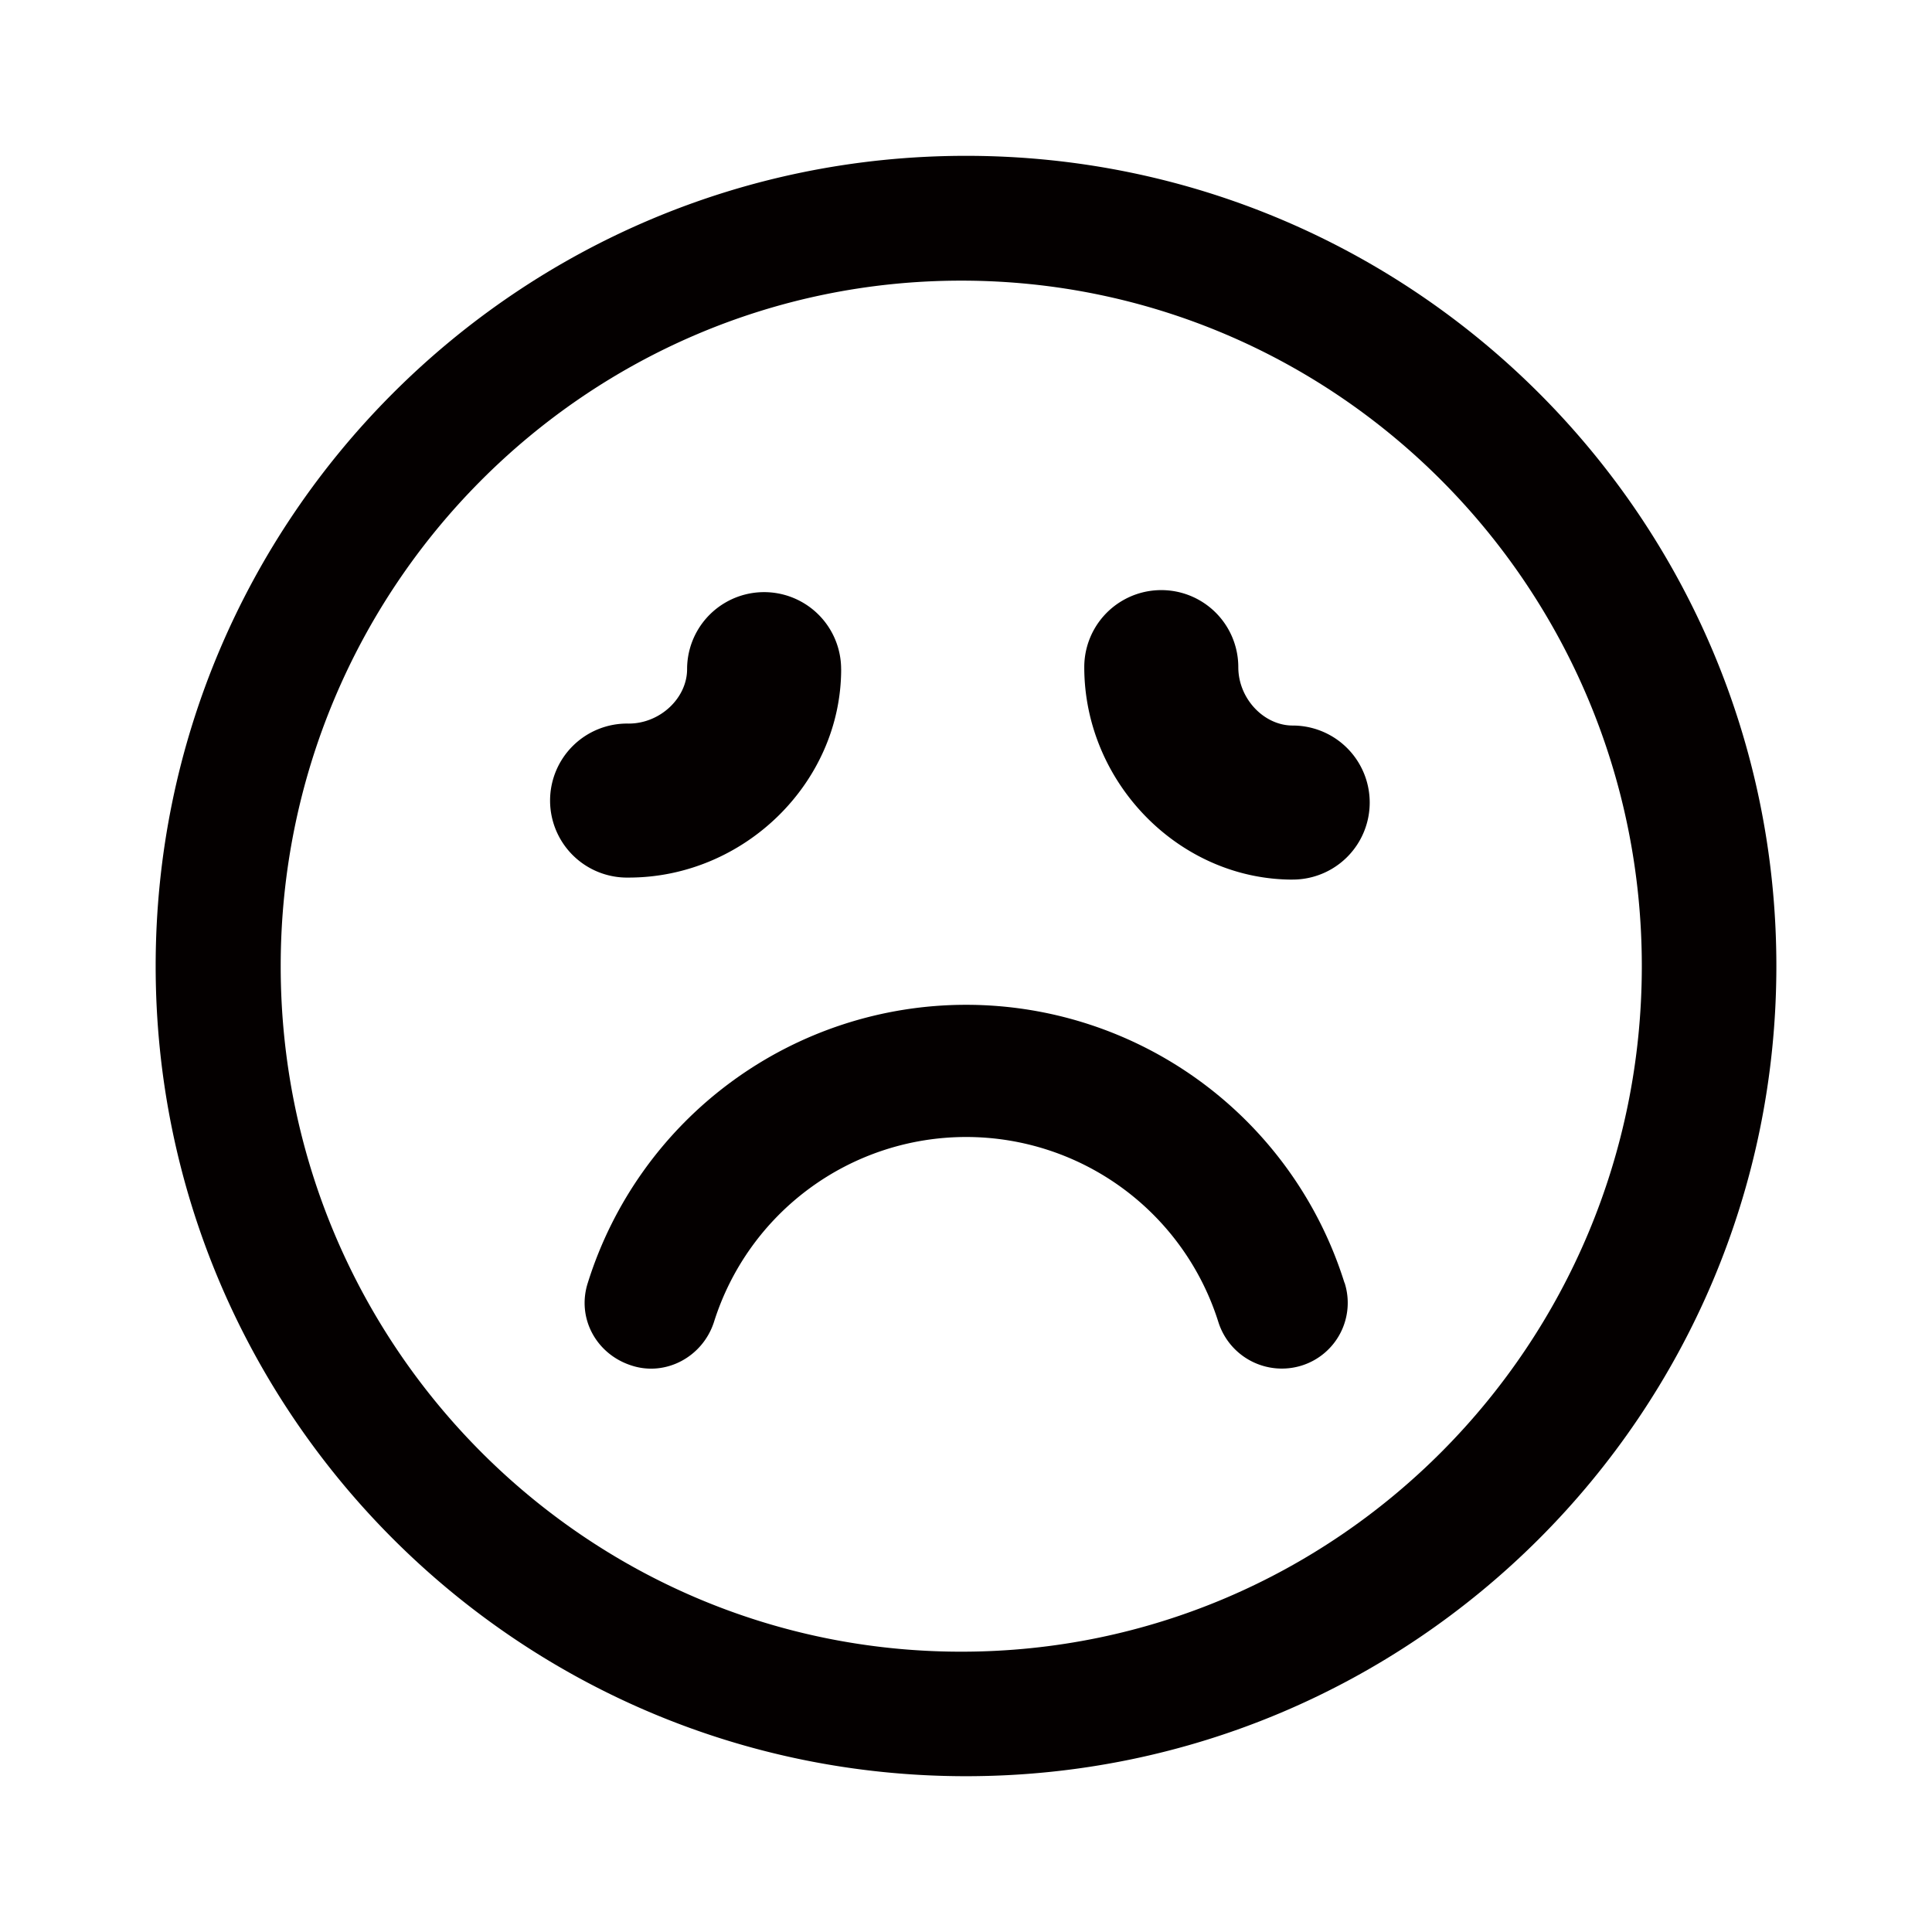 <svg id="レイヤー_2" data-name="レイヤー 2" xmlns="http://www.w3.org/2000/svg" viewBox="0 0 591.02 591.02"><defs><style>.cls-1{fill:#040000;}</style></defs><g id="Icon_Font" data-name="Icon/Font"><g id="SliceIcon"><g id="Icons"><path id="Icons_Sad" data-name="Icons/Sad" class="cls-1" d="M295.51,543.36c-136.91,0-247.89-111-247.89-247.85S158.6,47.67,295.51,47.67s247.9,111,247.9,247.84S432.42,543.36,295.51,543.36Zm-1.45-38.09c115,0,208.19-93.89,208.19-209.71S409,85.85,294.06,85.85,85.87,179.74,85.87,295.56,179.08,505.27,294.06,505.27ZM411.32,392.4a20.1,20.1,0,0,1-13,25.3,20.36,20.36,0,0,1-25.61-13.28,80.88,80.88,0,0,0-154.3,0c-3.48,10.75-14.86,16.75-25.3,13.28-10.75-3.48-16.76-14.55-13.28-25.3a121.27,121.27,0,0,1,231.45,0ZM395.45,269.08c-34.75,0-63.76-29.71-63.76-65a23.56,23.56,0,1,1,47.12,0c0,9.67,7.86,17.87,16.64,17.87a23.56,23.56,0,1,1,0,47.12ZM257.32,204.7c0,34.75-29.7,63.77-65,63.76a23.56,23.56,0,1,1,0-47.11c9.68,0,17.87-7.86,17.87-16.65a23.56,23.56,0,0,1,47.12,0Z"/></g></g></g></svg>